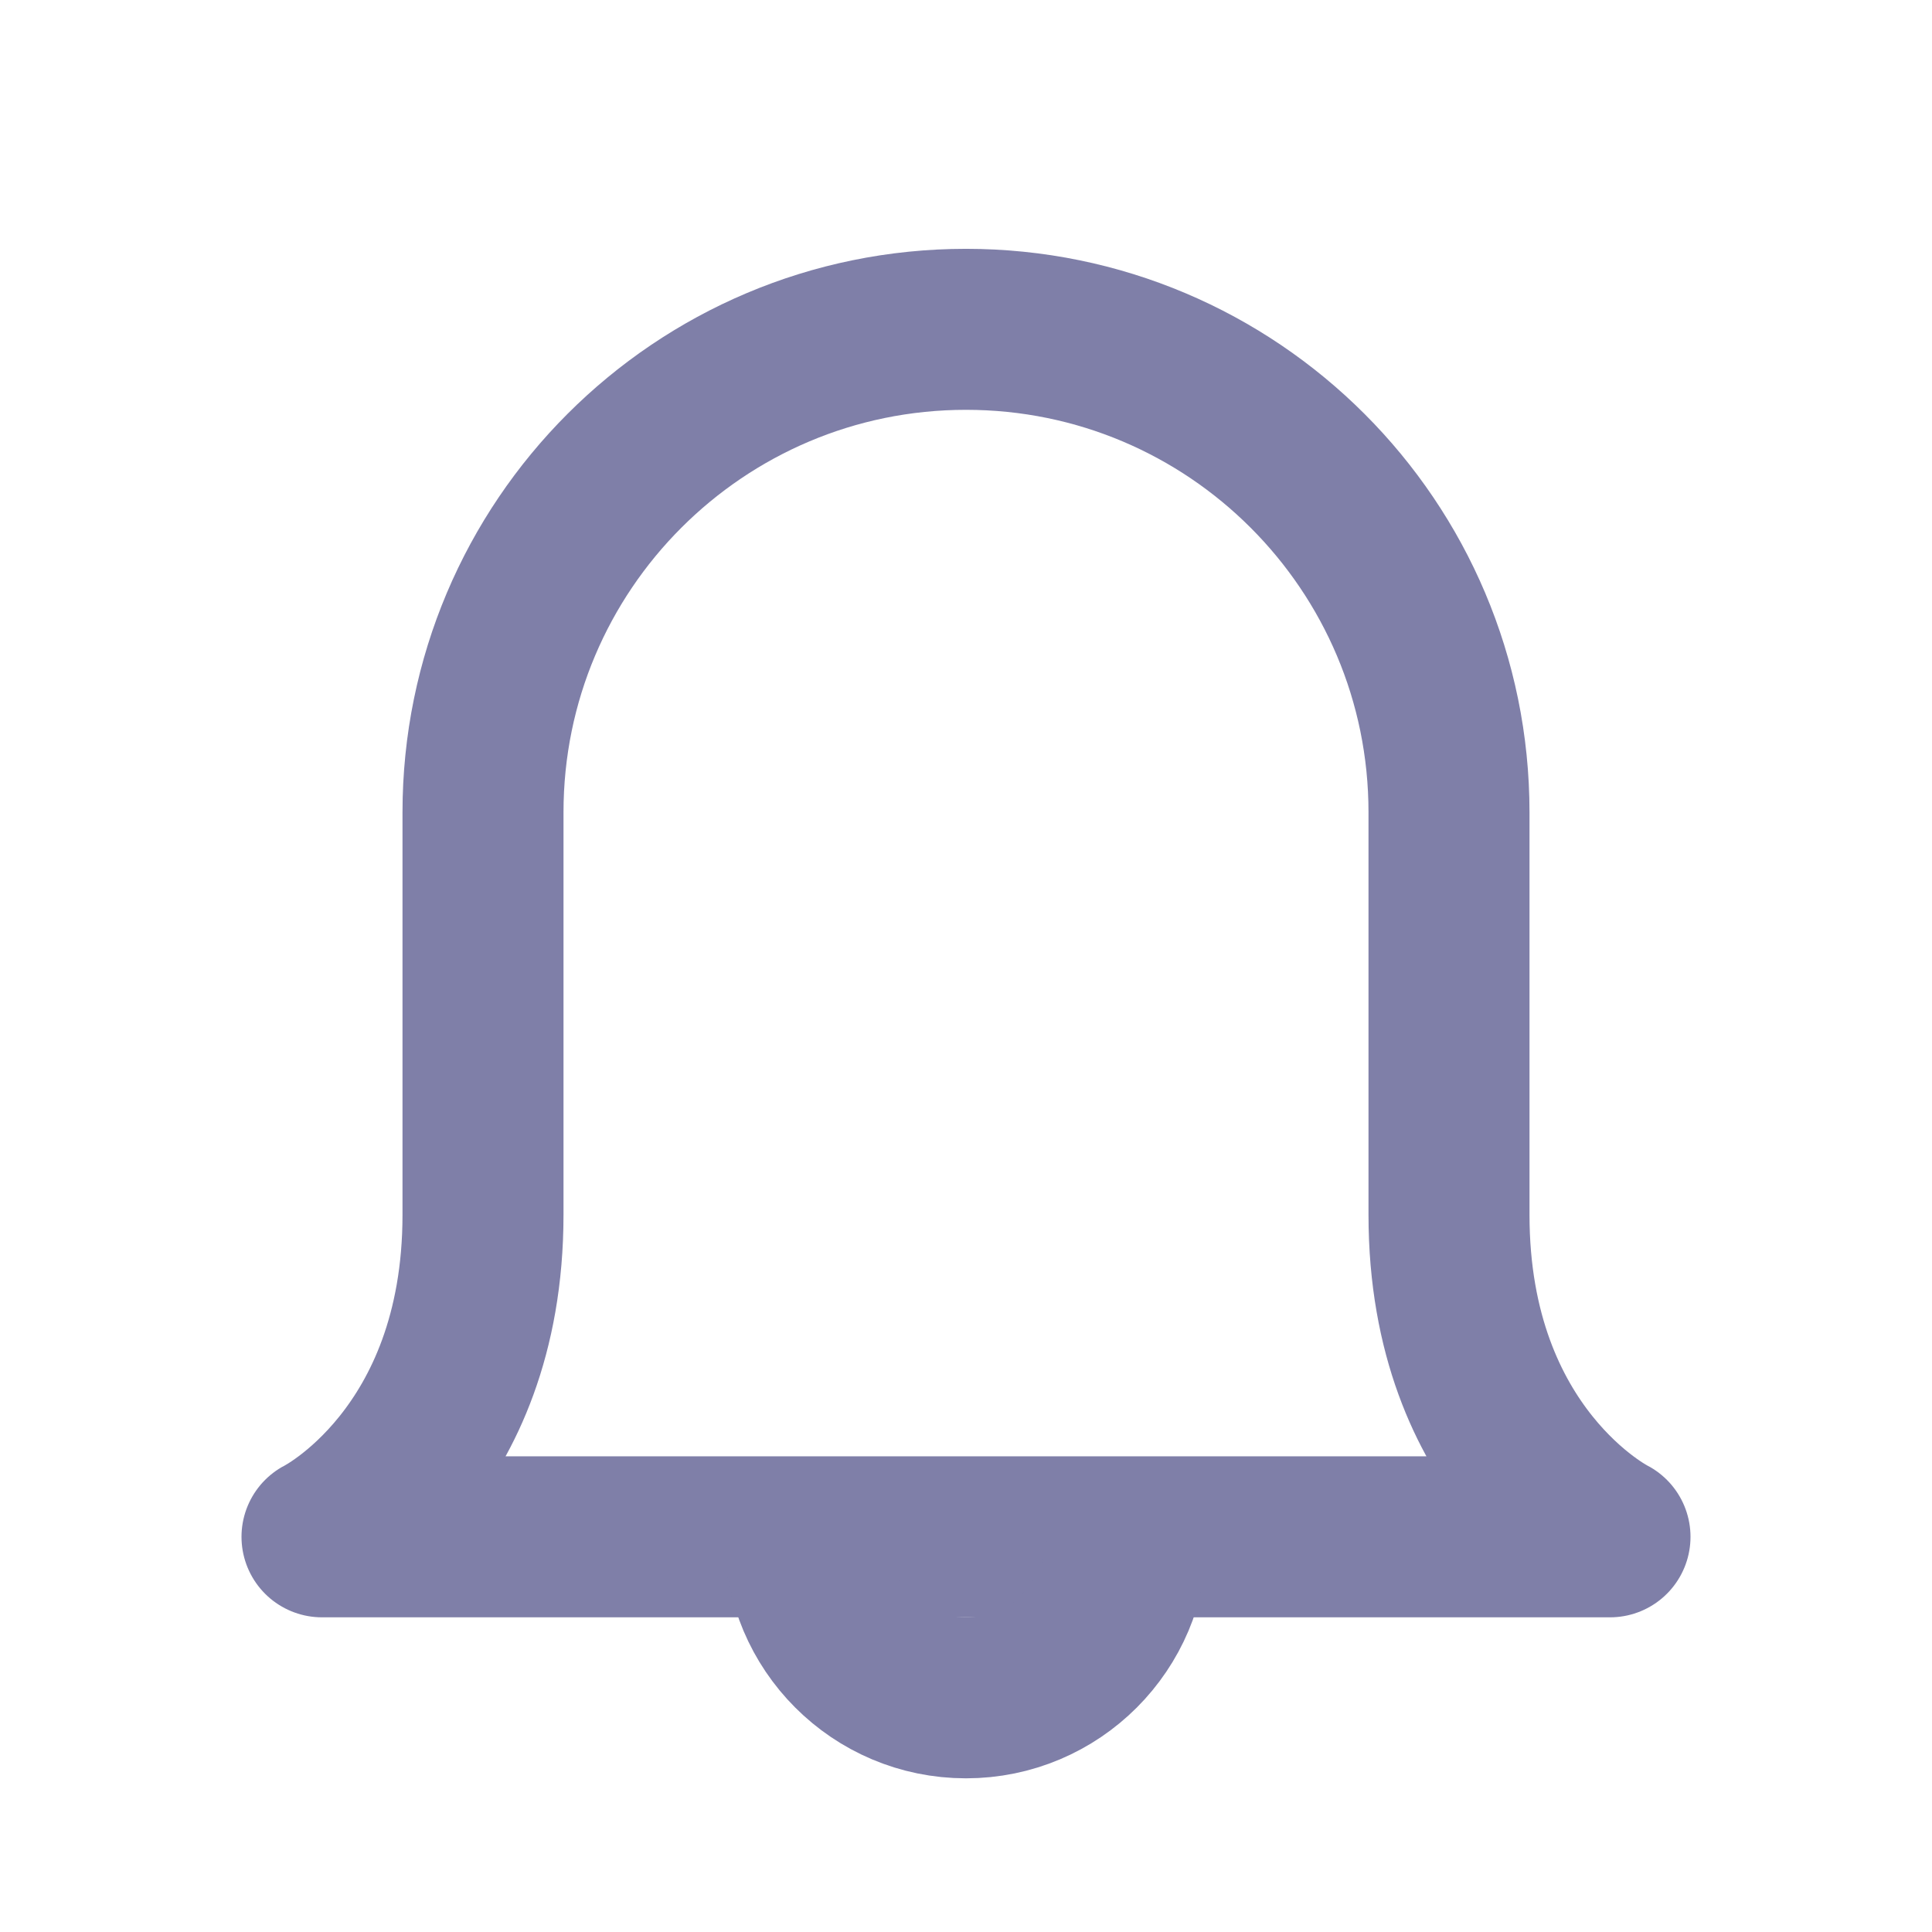 <svg width="24" height="24" viewBox="0 0 24 24" fill="none" xmlns="http://www.w3.org/2000/svg">
<path fill-rule="evenodd" clip-rule="evenodd" d="M12 4.091C15.314 4.091 18 6.777 18 10.091C18 12.004 18 13.925 18 15.091C18 18.091 20 19.091 20 19.091L4 19.091C4 19.091 6 18.091 6 15.091C6 13.925 6 12.004 6 10.091C6 6.777 8.686 4.091 12 4.091V4.091Z" stroke="#7F7FA8" stroke-width="2" stroke-linejoin="round"/>
<path d="M10 19.091C10 20.195 10.895 21.091 12 21.091C13.105 21.091 14 20.195 14 19.091" stroke="#7F7FA8" stroke-width="2"/>
</svg>
